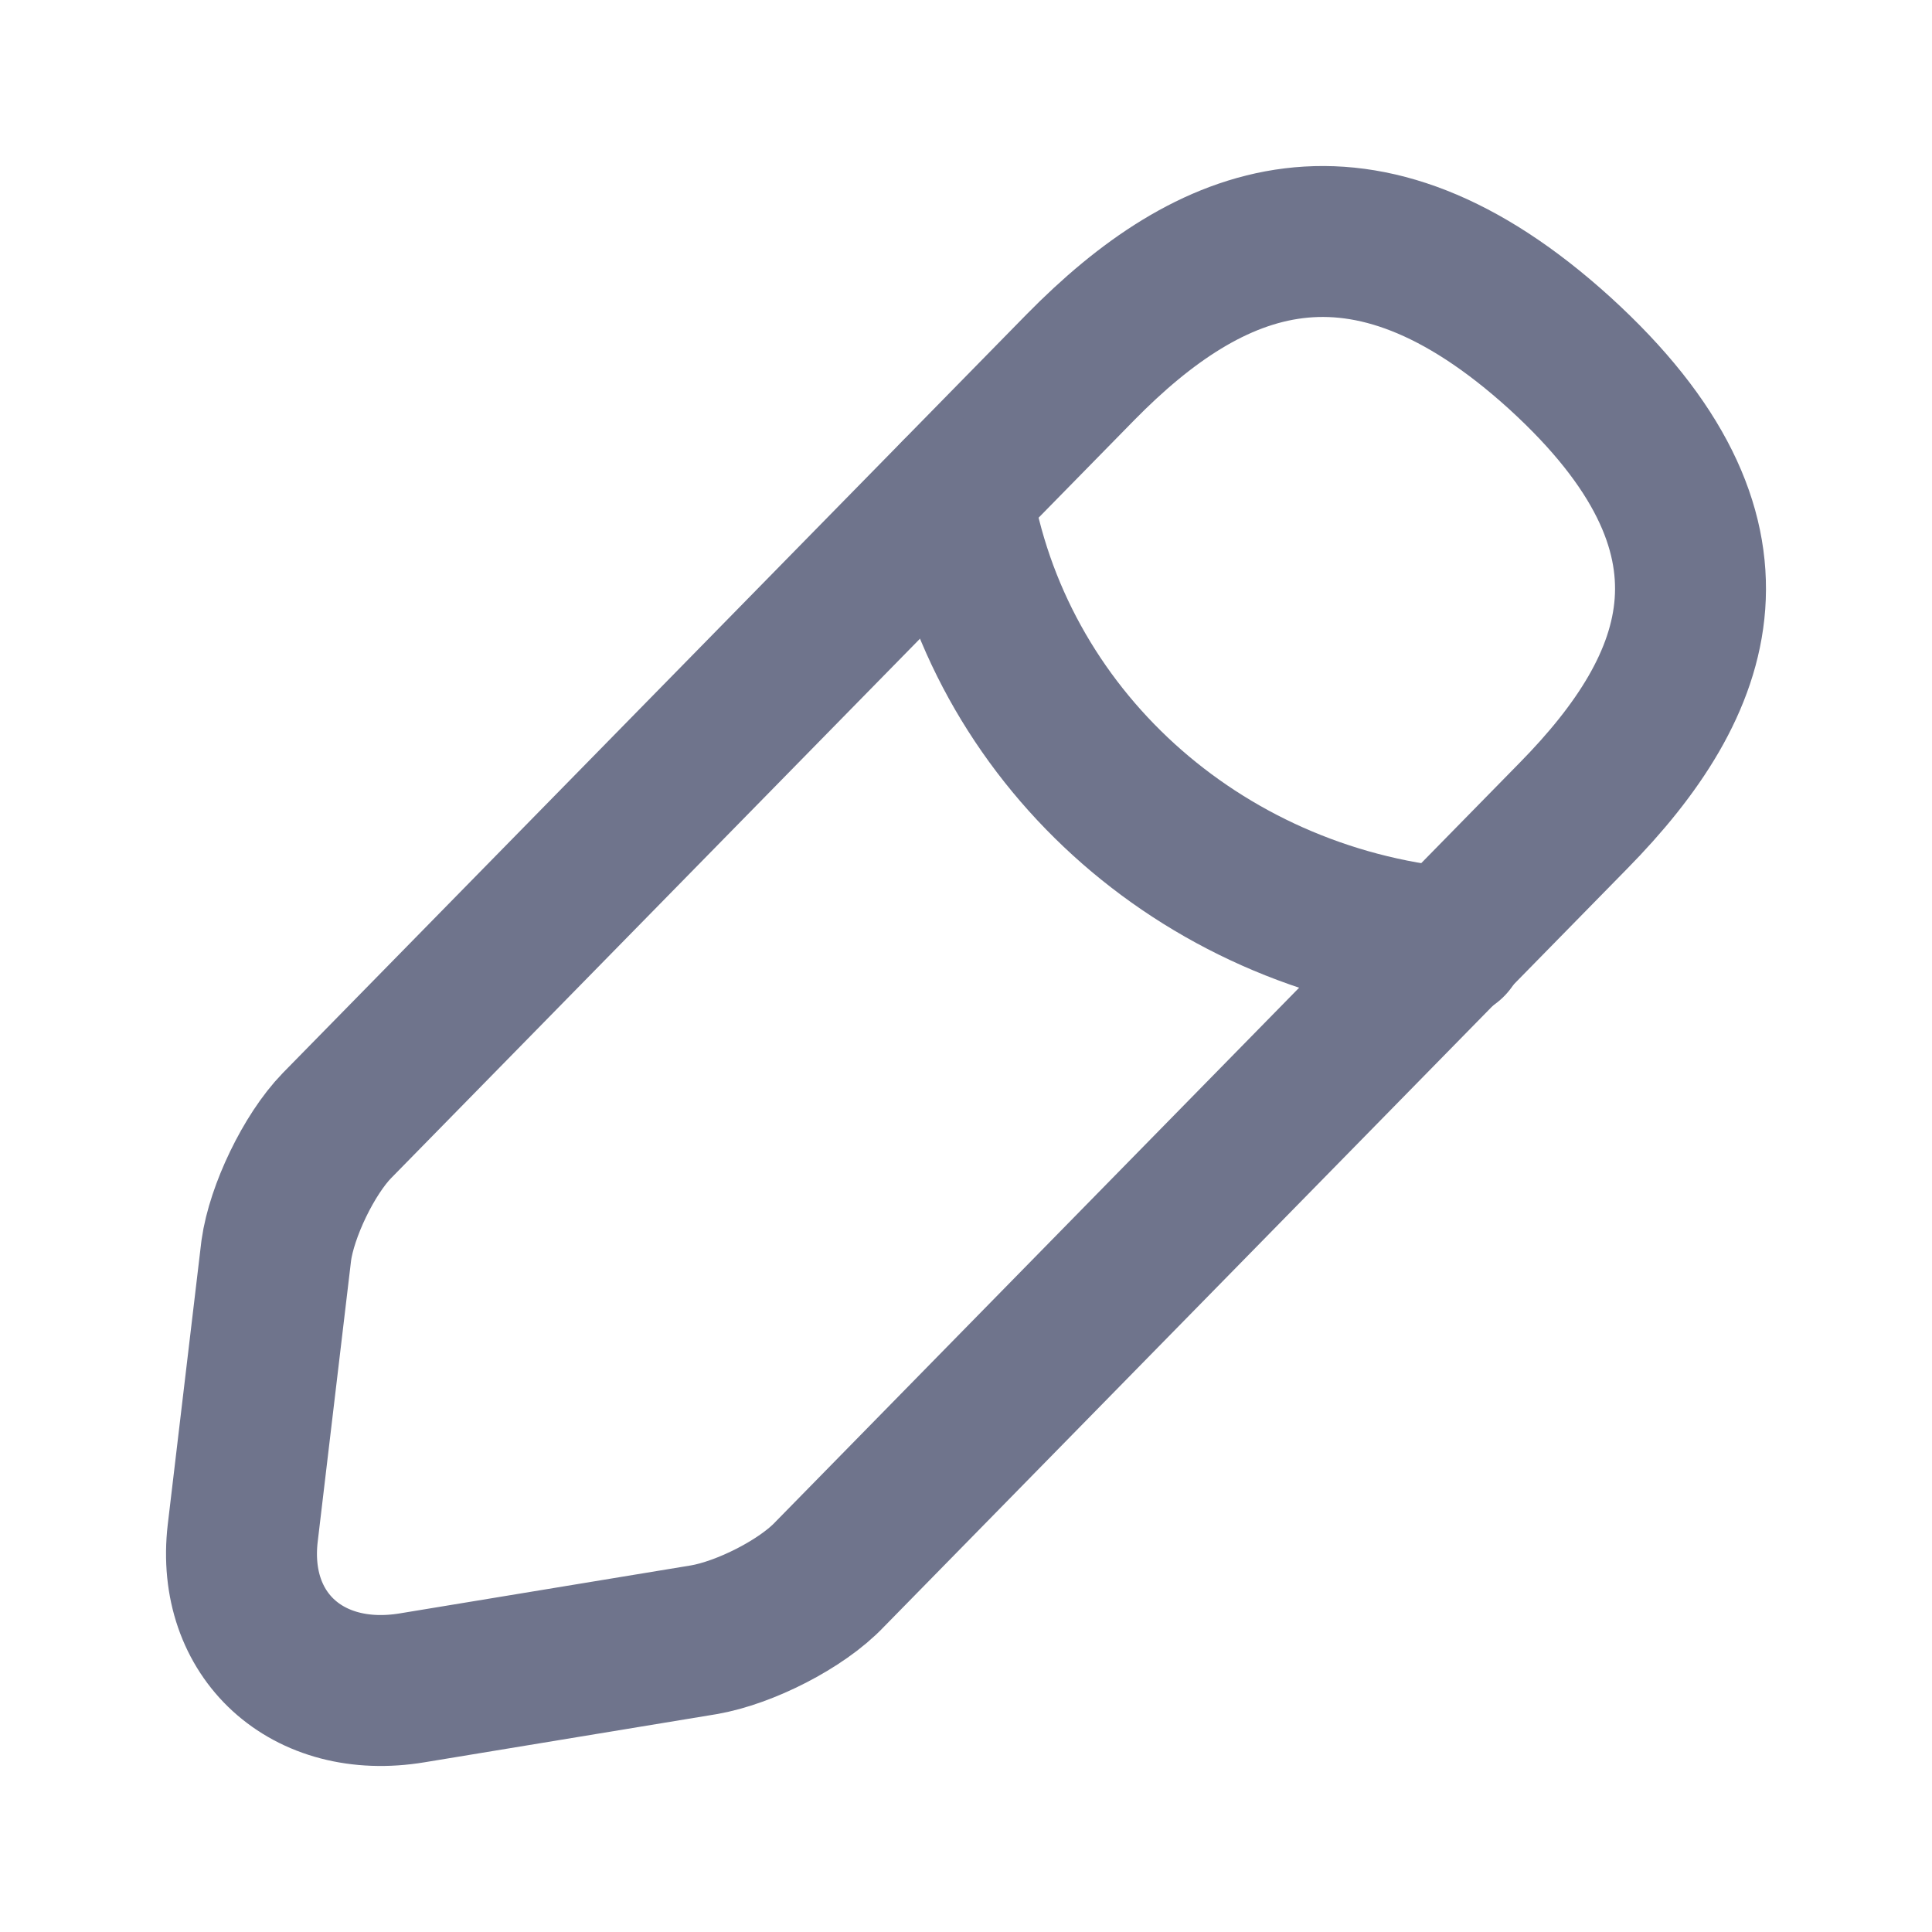<svg width="16" height="16" viewBox="0 0 16 16" fill="none" xmlns="http://www.w3.org/2000/svg">
<path d="M8.949 3.04L2.79 9.322C2.558 9.561 2.333 10.031 2.288 10.356L2.01 12.698C1.912 13.544 2.543 14.122 3.413 13.978L5.828 13.58C6.166 13.522 6.639 13.284 6.871 13.038L13.03 6.756C14.096 5.672 14.576 4.436 12.918 2.925C11.268 1.428 10.015 1.956 8.949 3.04Z" stroke="#6F748C" stroke-width="1.25" stroke-miterlimit="10" stroke-linecap="round" stroke-linejoin="round"/>
<path d="M7.923 4.088C8.246 6.083 9.926 7.609 12.012 7.811" stroke="#6F748C" stroke-width="1.25" stroke-miterlimit="10" stroke-linecap="round" stroke-linejoin="round"/>
</svg>
